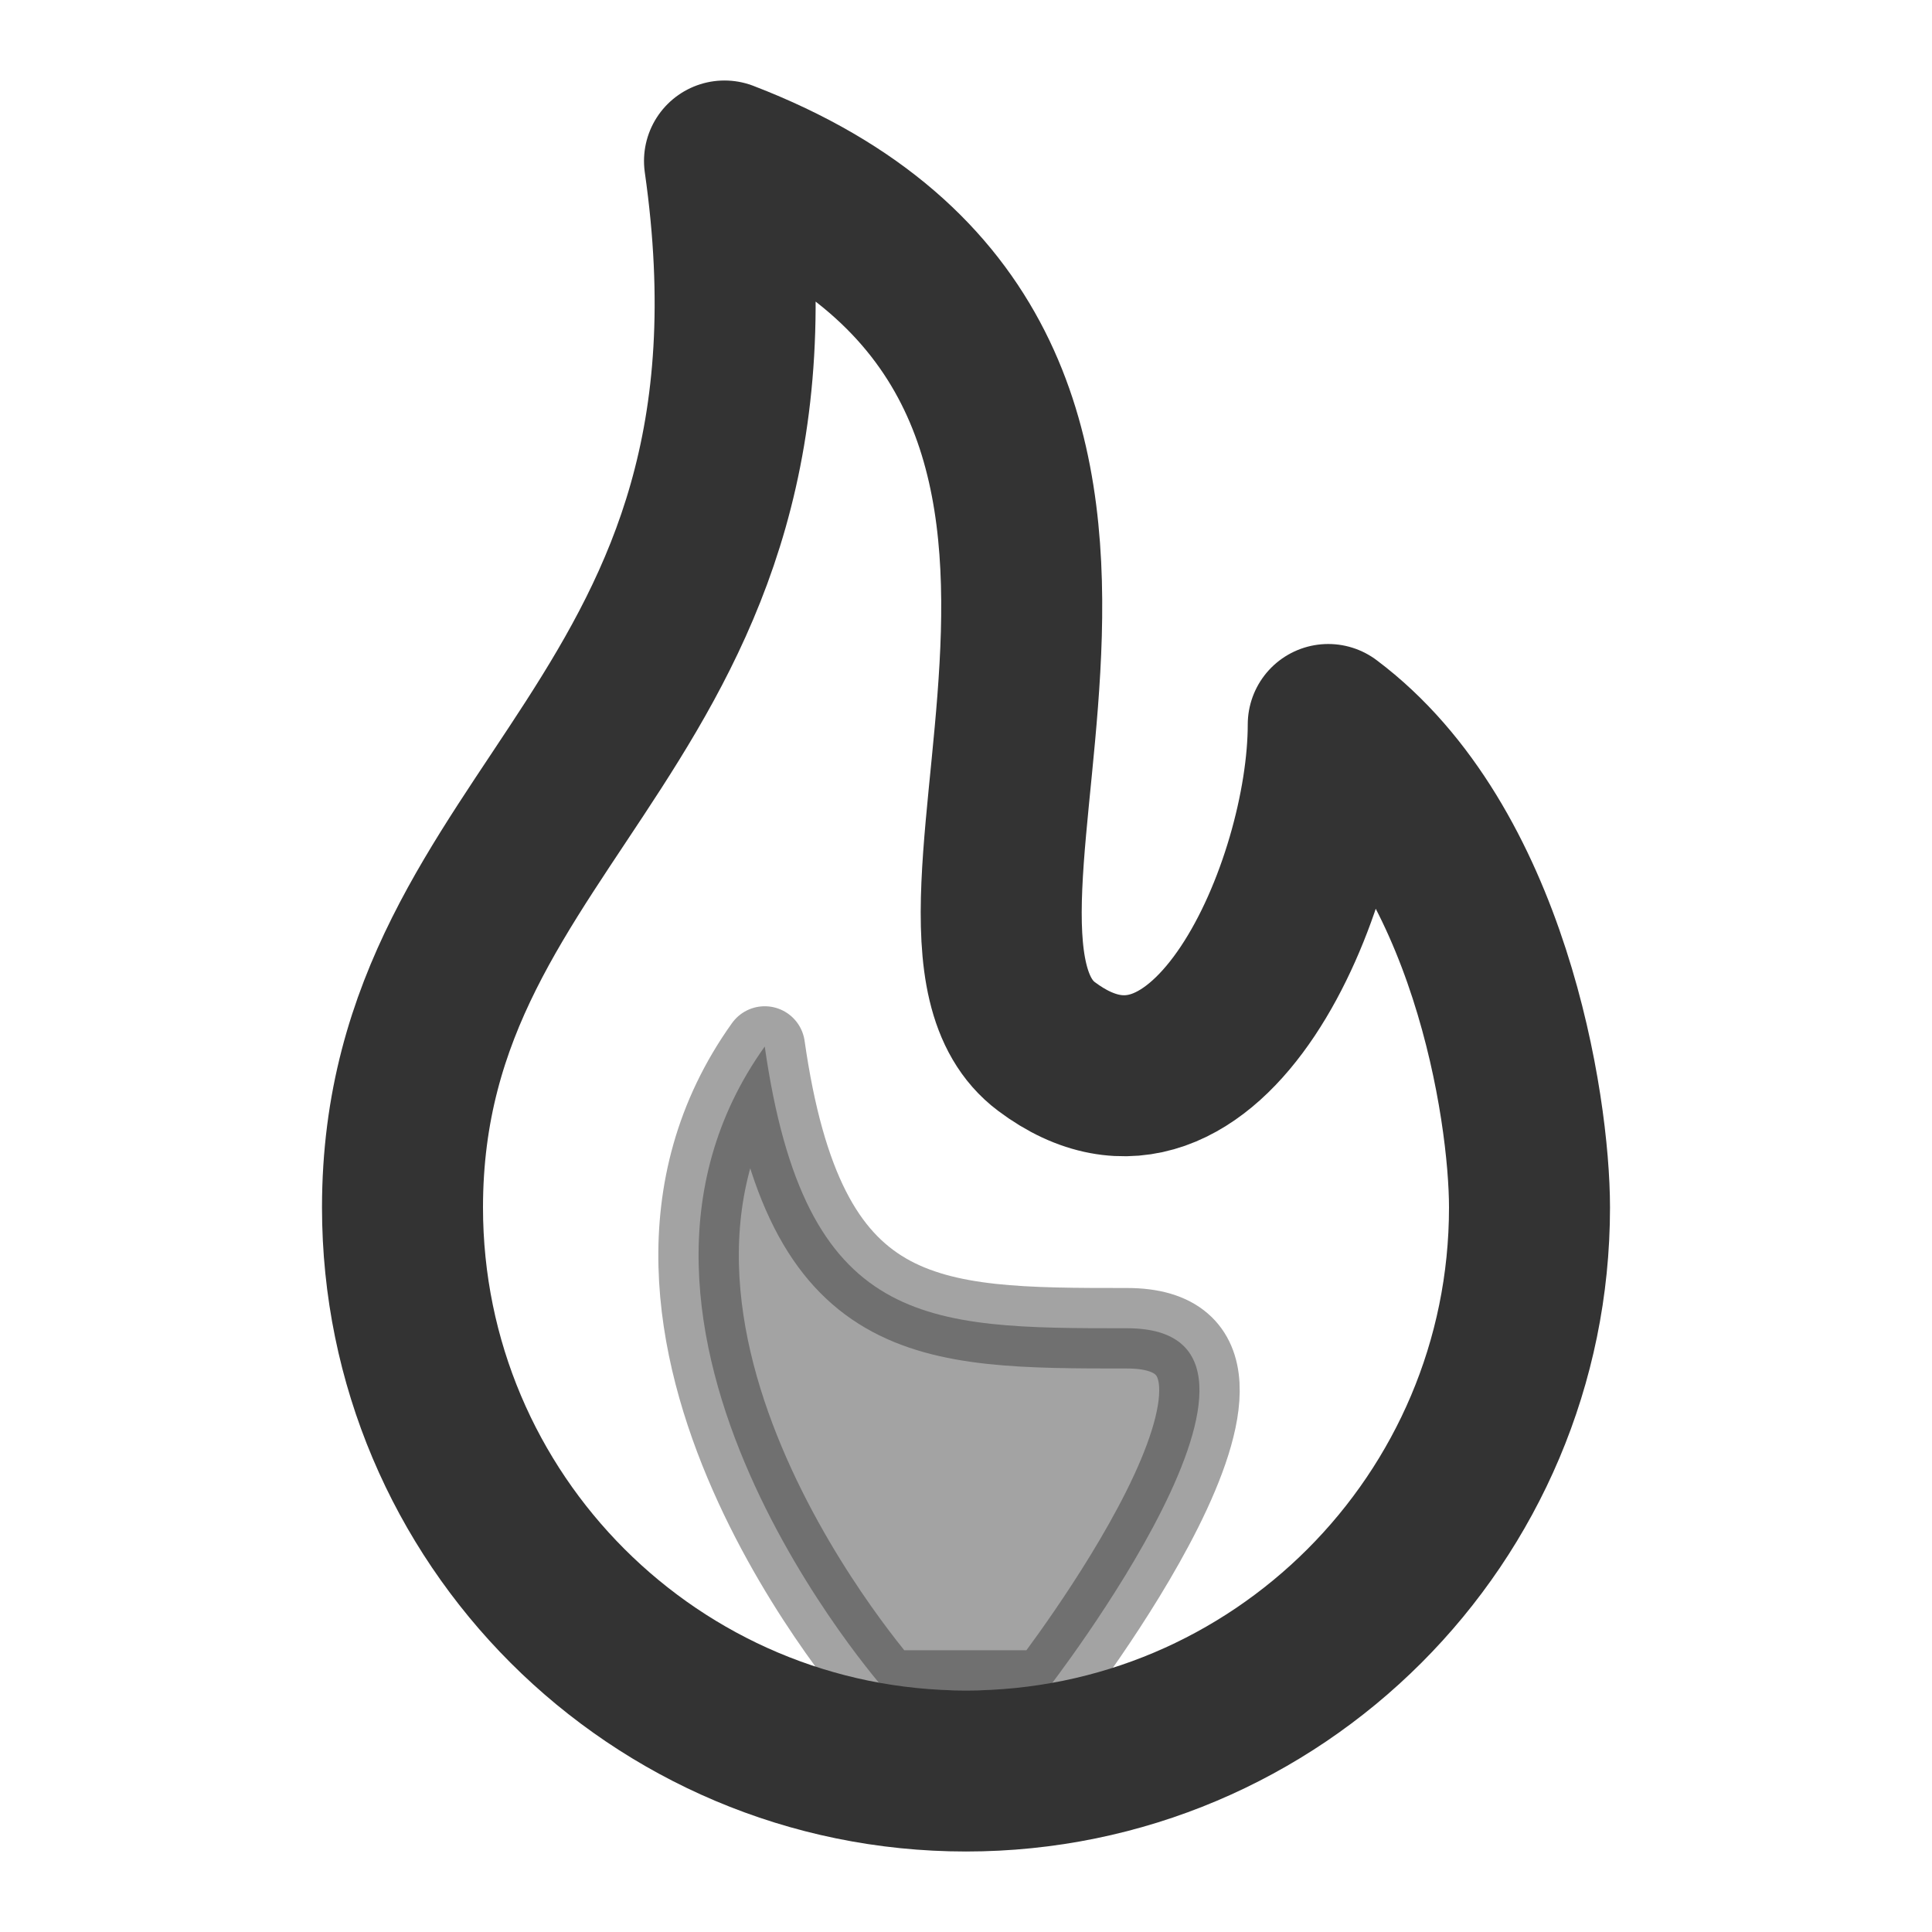 <?xml version="1.0" encoding="UTF-8"?>
<svg width="24px" height="24px" viewBox="0 0 24 24" version="1.1" xmlns="http://www.w3.org/2000/svg" xmlns:xlink="http://www.w3.org/1999/xlink">
    <!-- Generator: Sketch 44.1 (41455) - http://www.bohemiancoding.com/sketch -->
    <title>flame</title>
    <desc>Created with Sketch.</desc>
    <defs></defs>
    <g id="Page-1" stroke="none" stroke-width="1" fill="none" fill-rule="evenodd" stroke-linecap="round" stroke-linejoin="round">
        <g id="Artboard-4" transform="translate(-532, -819)" stroke="#333333">
            <g id="332" transform="translate(532, 819)">
                <path d="M9.5,13 C7,16.5 11,21 11,21 L13,21 C13,21 16.5,16.5 14,16.5 C11.5,16.5 10,16.5 9.5,13 Z" id="Centre" fill="#333333" opacity="0.45"></path>
                <path d="M12,22 C15.866,22 19,18.866 19,15 C19,13.756 18.5,10.5 16.5,9 C16.5,11 15,14.5 13,13 C11,11.5 15.5,4.5 9,2 C10,9 5,10 5,15 C5,18.866 8.134,22 12,22 Z" id="Flame" stroke-width="2"></path>
            </g>
        </g>
    </g>
</svg>